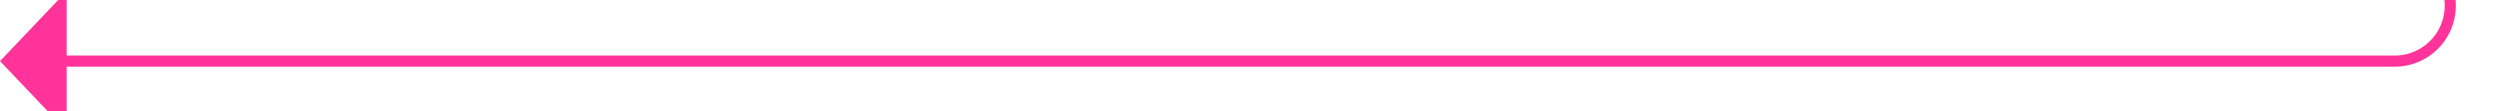 ﻿<?xml version="1.0" encoding="utf-8"?>
<svg version="1.1" xmlns:xlink="http://www.w3.org/1999/xlink" width="225px" height="10px" preserveAspectRatio="xMinYMid meet" viewBox="1684 1638  225 8" xmlns="http://www.w3.org/2000/svg">
  <path d="M 1903.459 1240.745  A 2 2 0 0 1 1904.5 1242.5 L 1904.5 1637  A 5 5 0 0 1 1899.5 1642.5 L 1689 1642.5  " stroke-width="1" stroke="#ff3399" fill="none" />
  <path d="M 1904.495 1239.359  A 3 3 0 0 0 1901.495 1242.359 A 3 3 0 0 0 1904.495 1245.359 A 3 3 0 0 0 1907.495 1242.359 A 3 3 0 0 0 1904.495 1239.359 Z M 1690 1636.2  L 1684 1642.5  L 1690 1648.8  L 1690 1636.2  Z " fill-rule="nonzero" fill="#ff3399" stroke="none" />
</svg>
